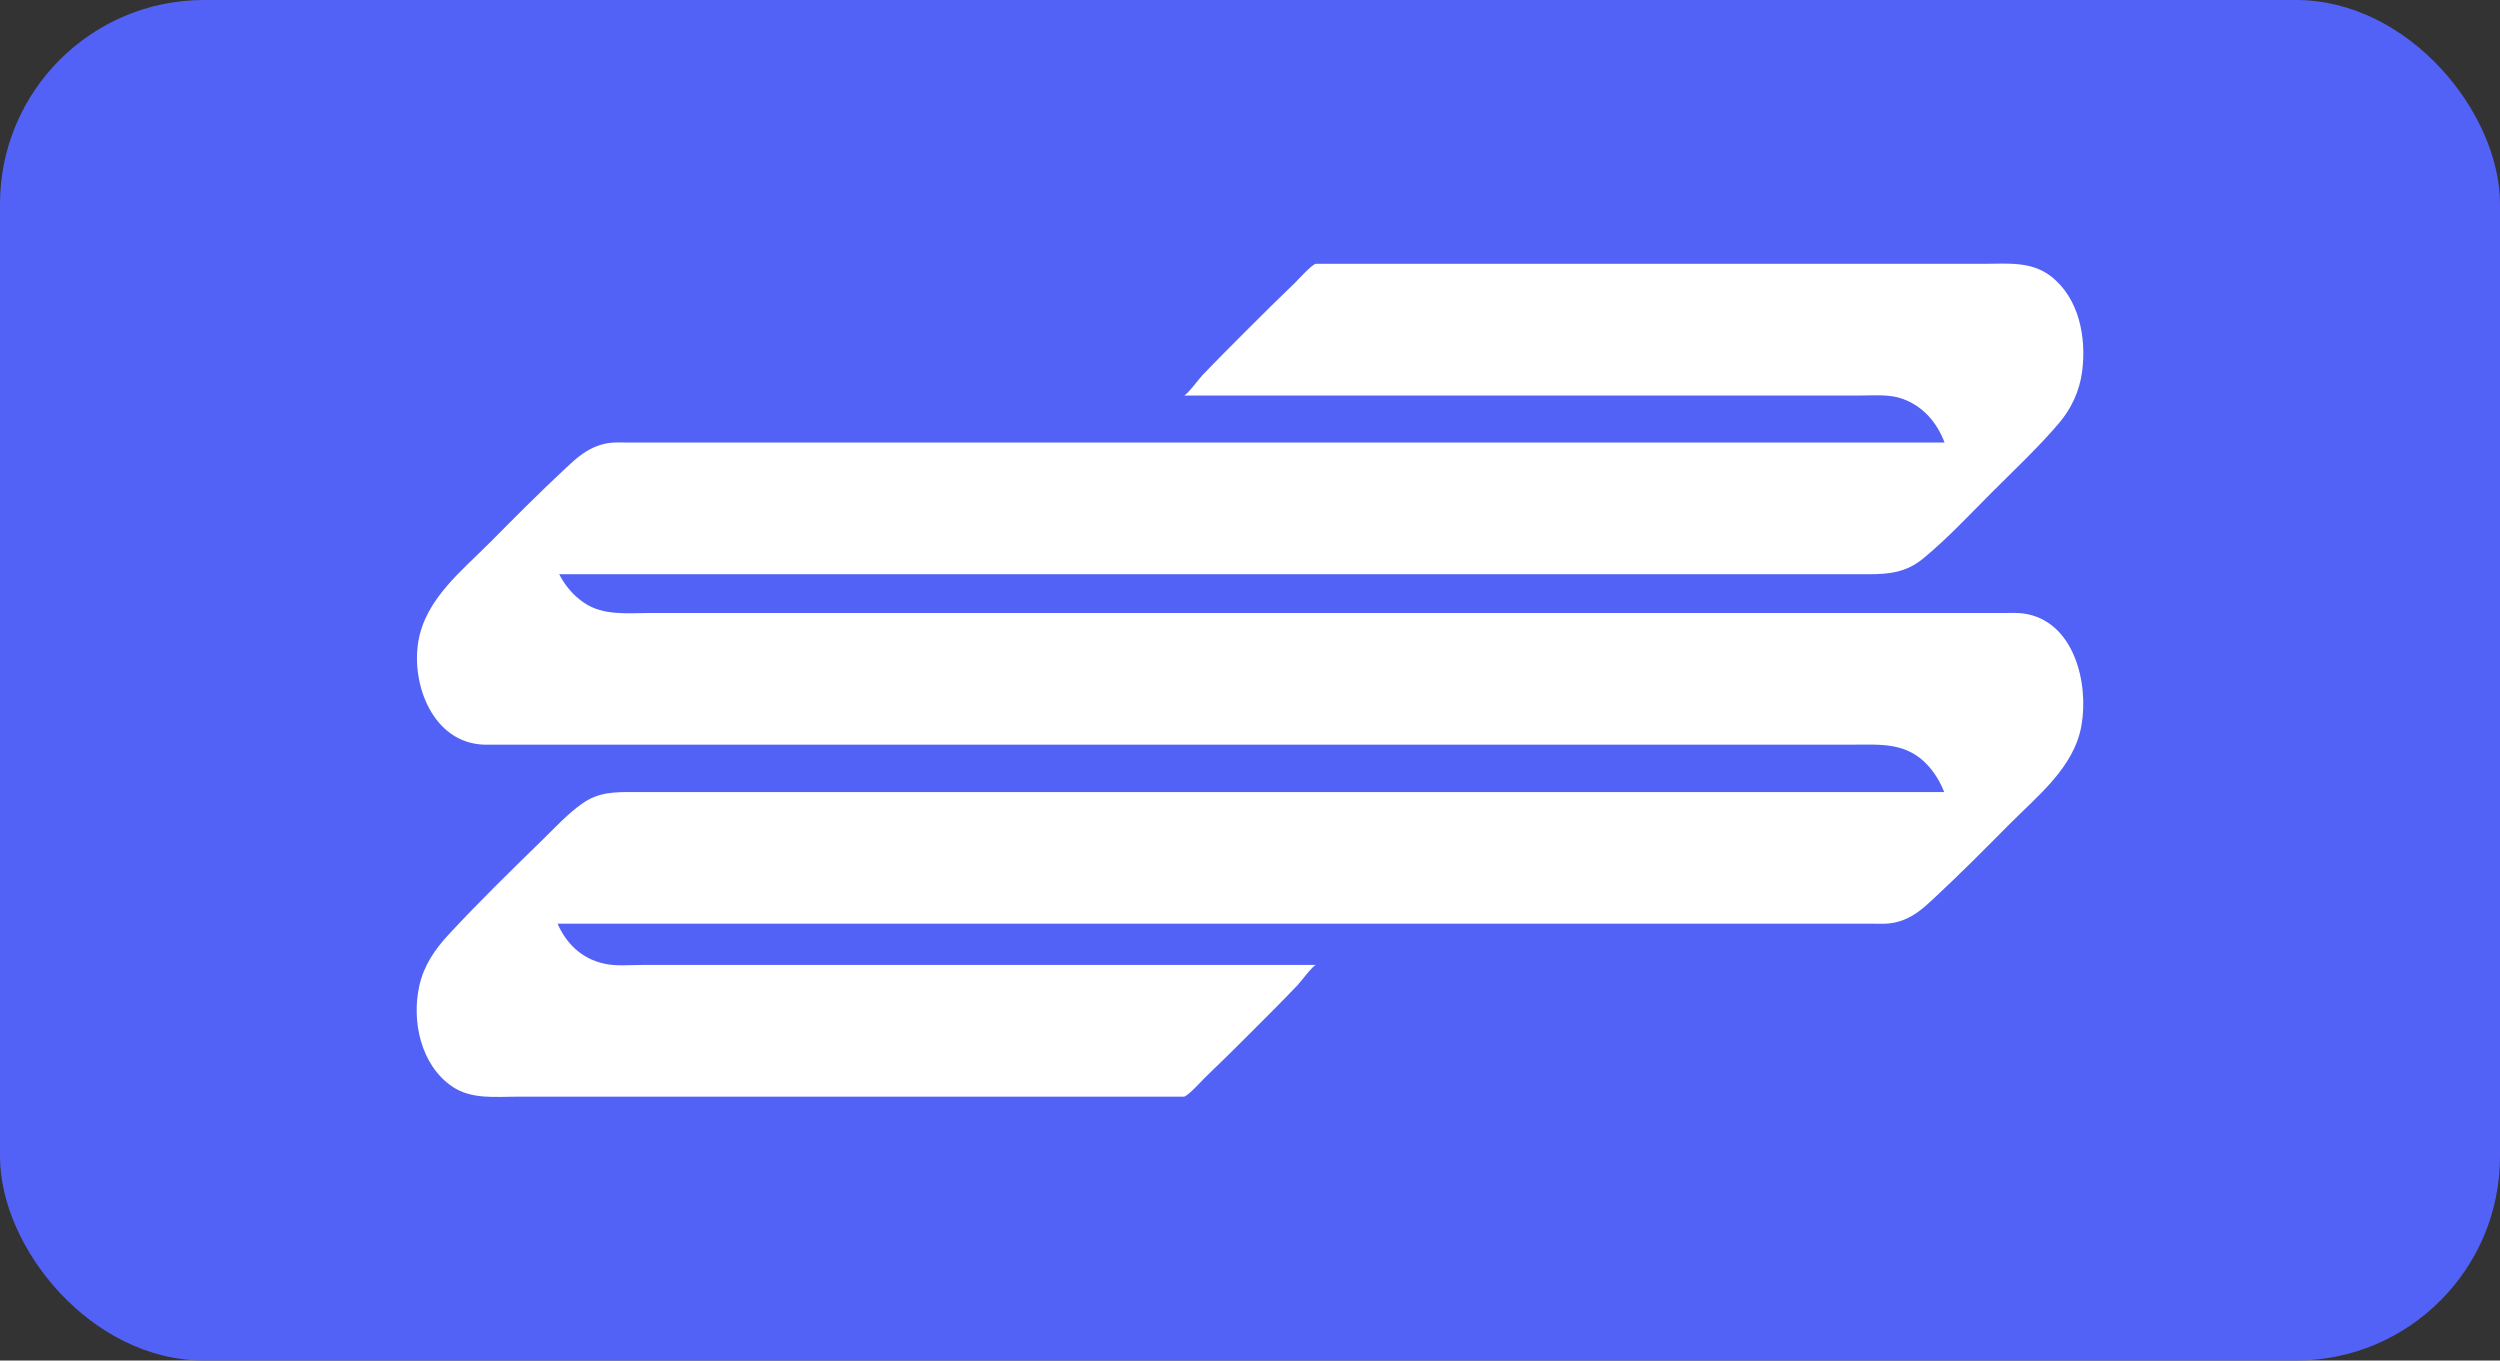 <svg width="294" height="160" viewBox="0 0 294 160" fill="none" xmlns="http://www.w3.org/2000/svg">
<rect x="0" y="0" width="294" height="160" fill="#333333" stroke="none"/>
<rect width="294" height="160" rx="24" fill="#5362F6"/>
<path d="M237.966 72.149C237.277 72.05 236.561 72.086 235.868 72.086H76.519C73.89 72.086 70.978 72.45 68.694 70.894C67.407 70.017 66.439 68.851 65.759 67.528H219.685C222.095 67.528 224.12 67.357 226.155 65.687C229.041 63.319 231.637 60.509 234.267 57.879C236.906 55.24 239.689 52.633 242.115 49.79C243.602 48.048 244.554 45.978 244.856 43.702C245.385 39.719 244.521 35.069 241.18 32.485C238.859 30.693 236.069 31.024 233.334 31.024H154.753C154.339 31.024 152.327 33.225 152.37 33.182C150.502 34.967 148.664 36.785 146.839 38.612C145.01 40.44 143.182 42.267 141.396 44.134C141.071 44.475 139.541 46.512 139.233 46.512H218.812C220.417 46.512 222.193 46.345 223.723 46.895C226.188 47.782 227.8 49.711 228.68 52.043H73.709C73.138 52.043 72.554 52.014 71.983 52.06C70.703 52.158 69.554 52.642 68.51 53.37C67.784 53.874 67.144 54.483 66.498 55.083C63.481 57.892 60.566 60.824 57.664 63.755C54.332 67.115 50.091 70.41 49.215 75.329C48.299 80.464 50.915 87.374 56.916 87.571C57.415 87.587 57.917 87.571 58.413 87.571H217.952C221.186 87.571 224.192 87.286 226.674 89.965C227.524 90.882 228.174 91.966 228.64 93.145H74.432C72.285 93.145 70.417 93.135 68.51 94.471C66.727 95.716 65.204 97.402 63.658 98.906C59.969 102.498 56.276 106.111 52.773 109.887C51.138 111.649 49.861 113.516 49.32 115.897C48.378 120.056 49.474 125.25 53.174 127.772C55.429 129.311 58.229 128.967 60.819 128.967H139.236C139.65 128.967 141.662 126.766 141.619 126.809C143.487 125.024 145.325 123.206 147.15 121.379C148.979 119.551 150.807 117.724 152.593 115.857C152.918 115.517 154.448 113.48 154.756 113.48H75.469C74.064 113.48 72.498 113.637 71.11 113.339C68.382 112.756 66.576 110.938 65.572 108.626H220.28C220.851 108.626 221.435 108.655 222.006 108.61C223.286 108.511 224.435 108.027 225.479 107.3C226.205 106.792 226.845 106.186 227.491 105.587C230.508 102.777 233.423 99.846 236.325 96.915C239.657 93.554 243.898 90.26 244.774 85.344C245.667 80.34 243.921 72.994 237.966 72.145V72.149Z" fill="white"/>
</svg>
